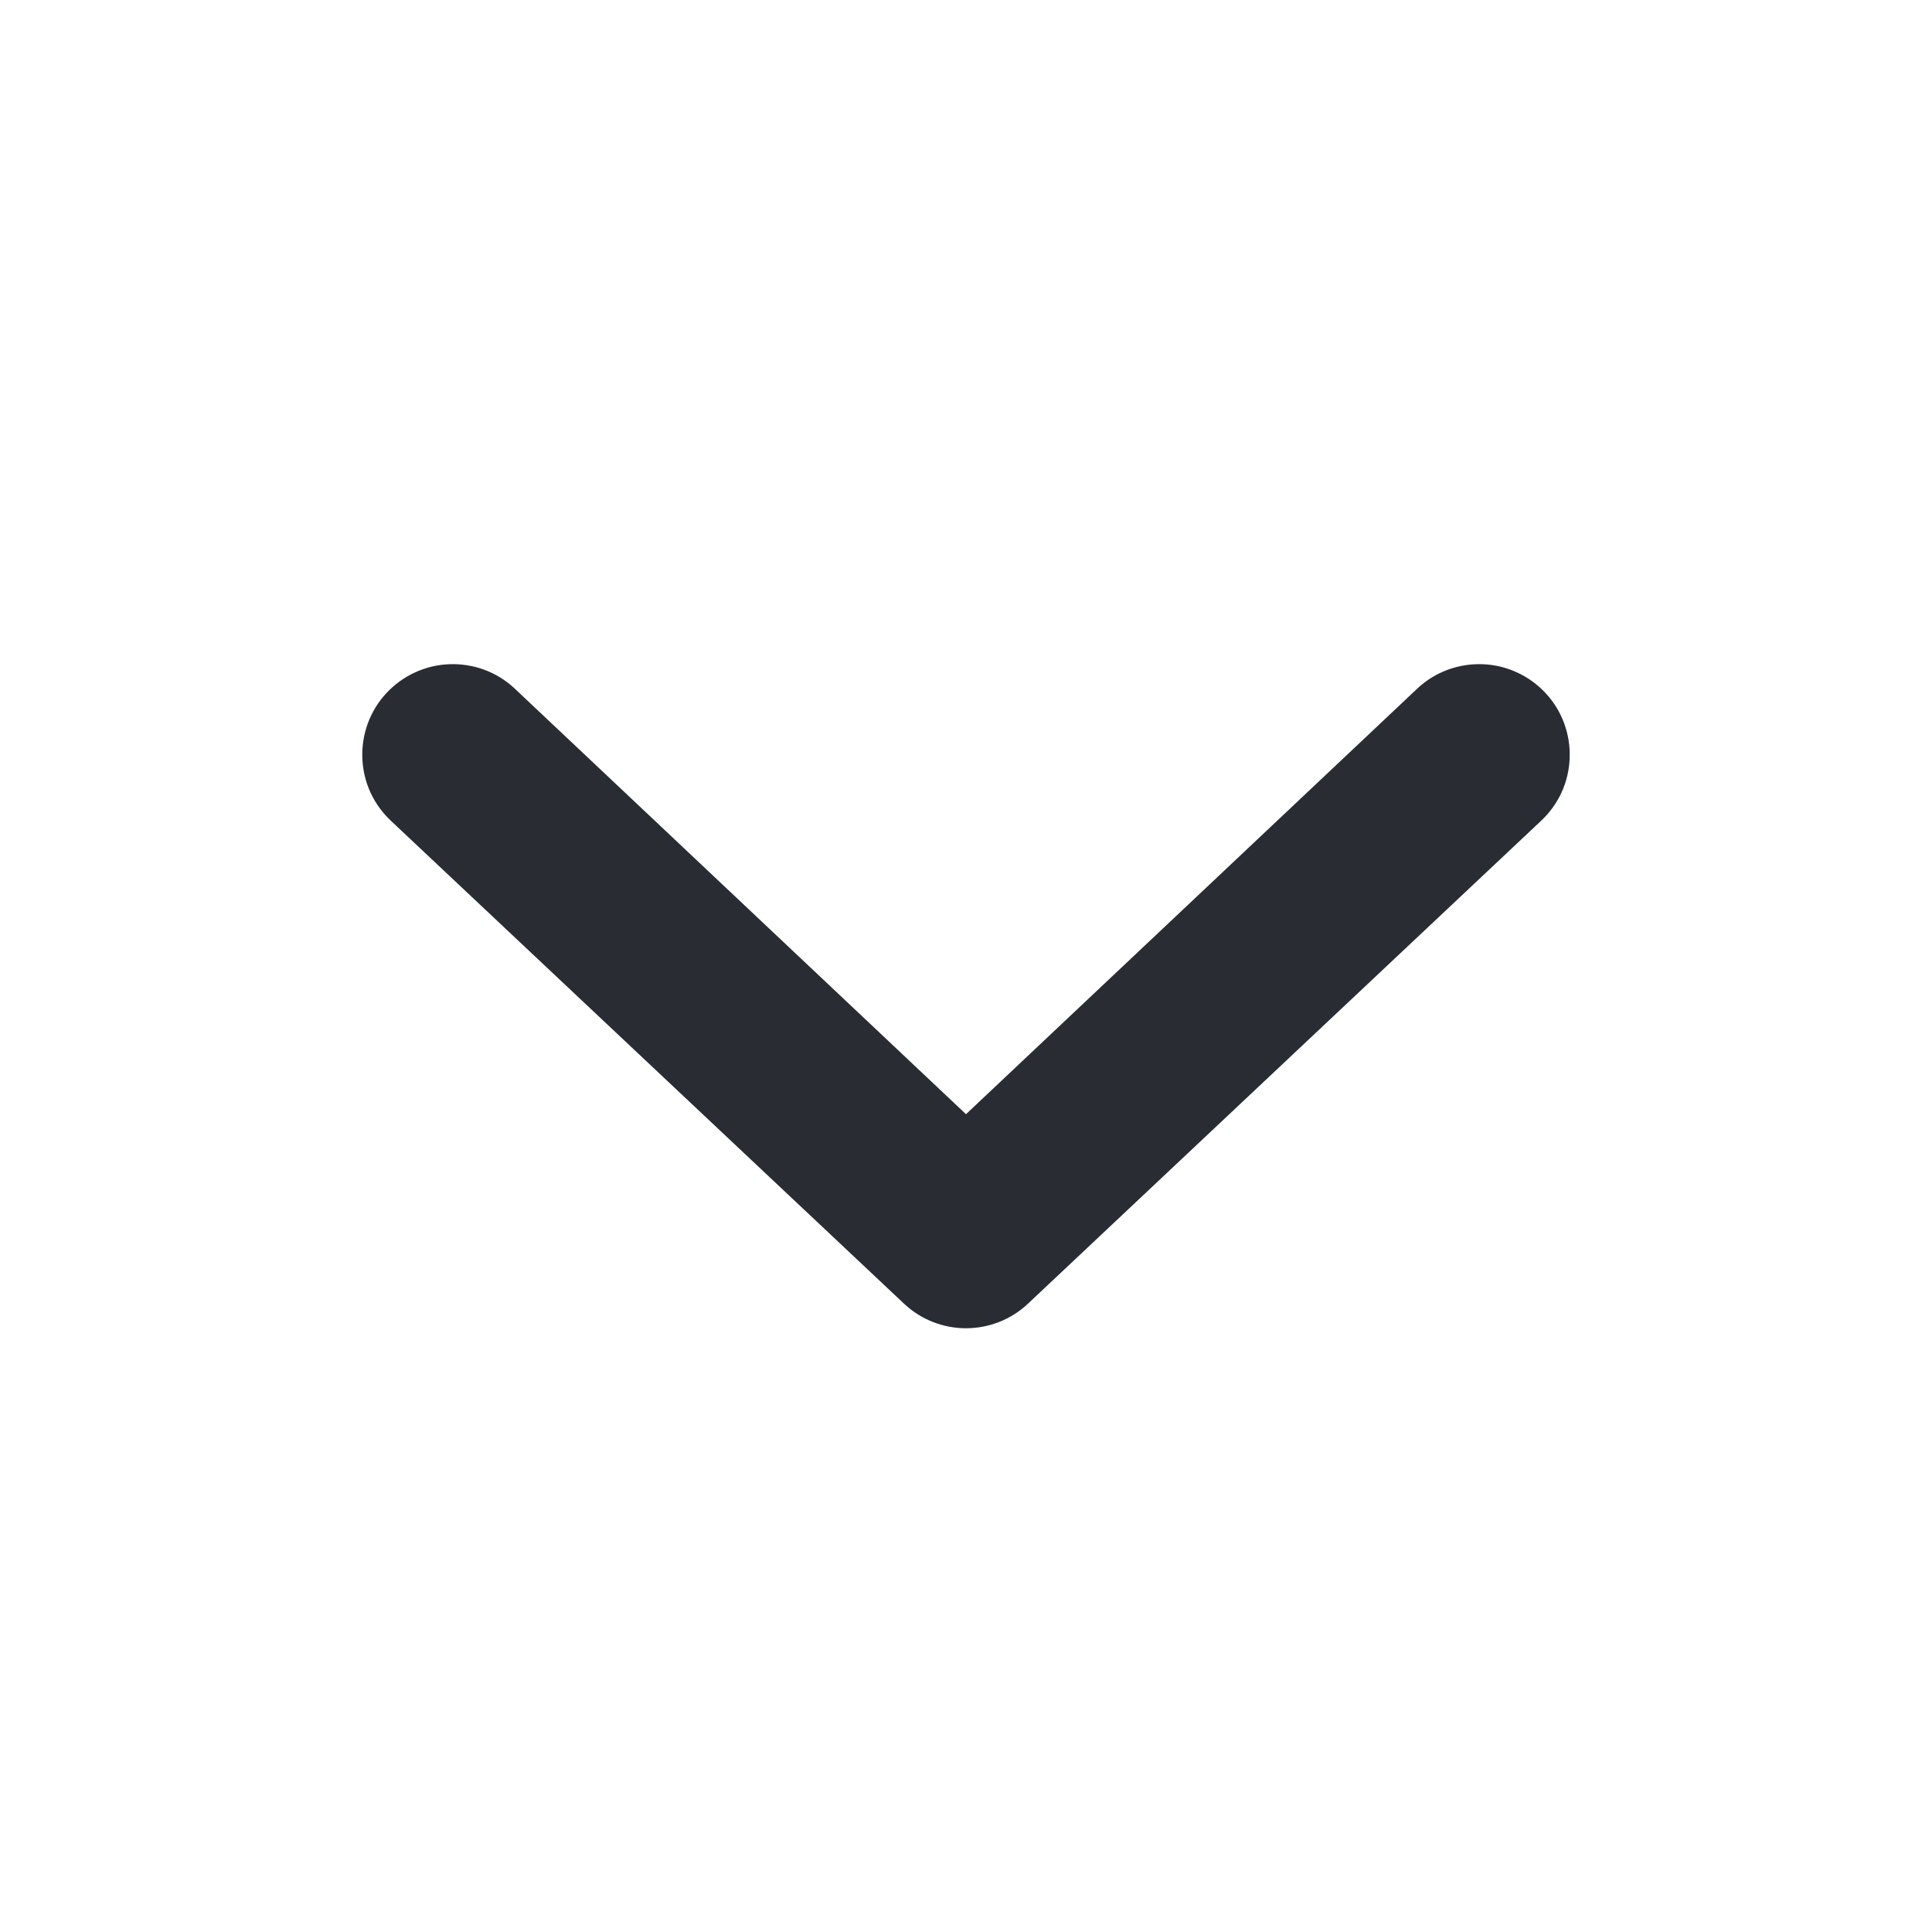 <svg width="20" height="20" viewBox="0 0 20 20" fill="none" xmlns="http://www.w3.org/2000/svg">
<path d="M4 7.175C4.084 7.085 4.184 7.012 4.296 6.961C4.408 6.909 4.529 6.88 4.652 6.876C4.775 6.871 4.898 6.891 5.013 6.933C5.129 6.976 5.235 7.041 5.325 7.125L10 11.534L14.675 7.125C14.765 7.041 14.871 6.976 14.987 6.933C15.102 6.891 15.225 6.871 15.348 6.876C15.471 6.88 15.592 6.909 15.704 6.961C15.816 7.012 15.916 7.085 16 7.175C16.084 7.265 16.149 7.371 16.192 7.487C16.234 7.602 16.254 7.725 16.249 7.848C16.245 7.971 16.216 8.092 16.165 8.204C16.113 8.316 16.04 8.416 15.95 8.5L10.637 13.5C10.464 13.661 10.236 13.75 10 13.75C9.764 13.75 9.536 13.661 9.363 13.5L4.05 8.5C3.96 8.416 3.887 8.316 3.835 8.204C3.784 8.092 3.755 7.971 3.751 7.848C3.746 7.725 3.766 7.602 3.808 7.487C3.851 7.371 3.916 7.265 4 7.175Z" fill="#292D33"/>
</svg>
